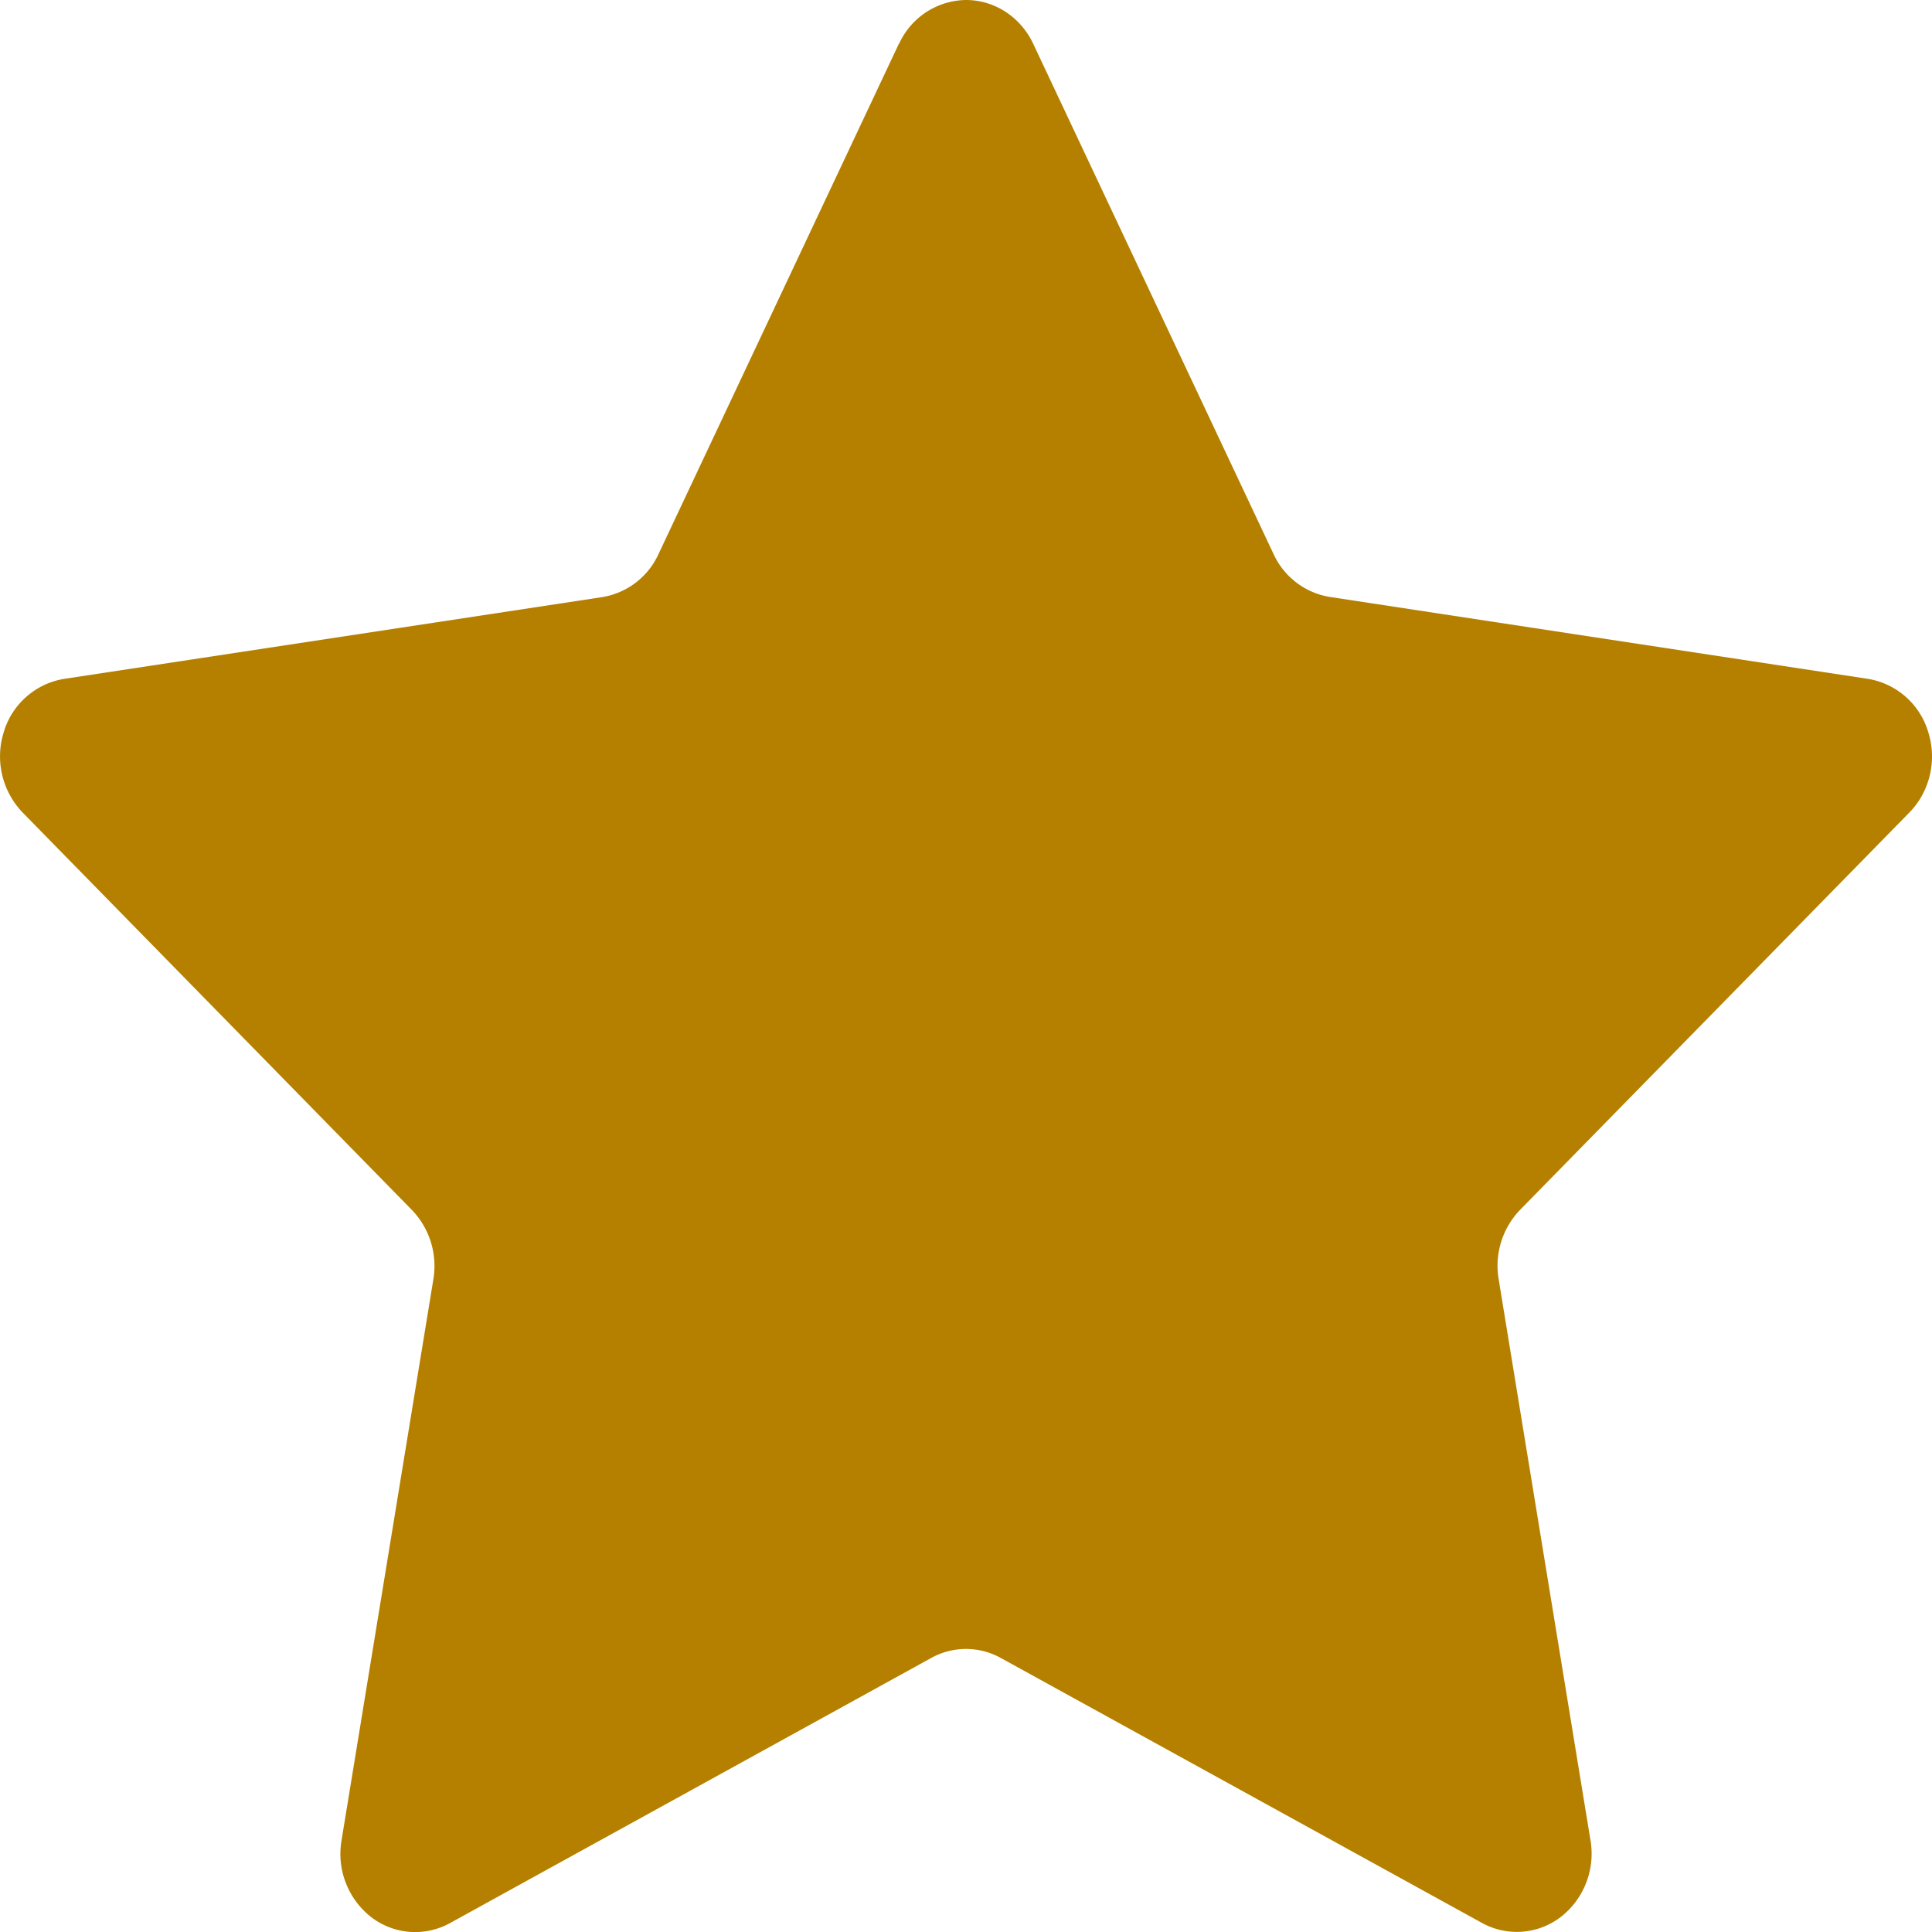 <svg xmlns="http://www.w3.org/2000/svg" width="13" height="13" viewBox="0 0 13 13">
    <path fill="#B58000" fill-rule="nonzero" d="M6.05.294A.502.502 0 0 1 6.5 0c.192 0 .367.114.452.294L8.57 3.729a.506.506 0 0 0 .38.288l3.62.551a.51.51 0 0 1 .405.359c.06.19.01.4-.127.54L10.229 8.14a.543.543 0 0 0-.145.467l.618 3.776a.54.54 0 0 1-.2.516.486.486 0 0 1-.53.04l-3.238-1.783a.483.483 0 0 0-.468 0L3.028 12.94a.485.485 0 0 1-.53-.04.54.54 0 0 1-.2-.516l.618-3.776a.543.543 0 0 0-.145-.467L.152 5.467a.545.545 0 0 1-.127-.54.51.51 0 0 1 .406-.359l3.62-.55a.506.506 0 0 0 .38-.29L6.048.295z"/>
</svg>
